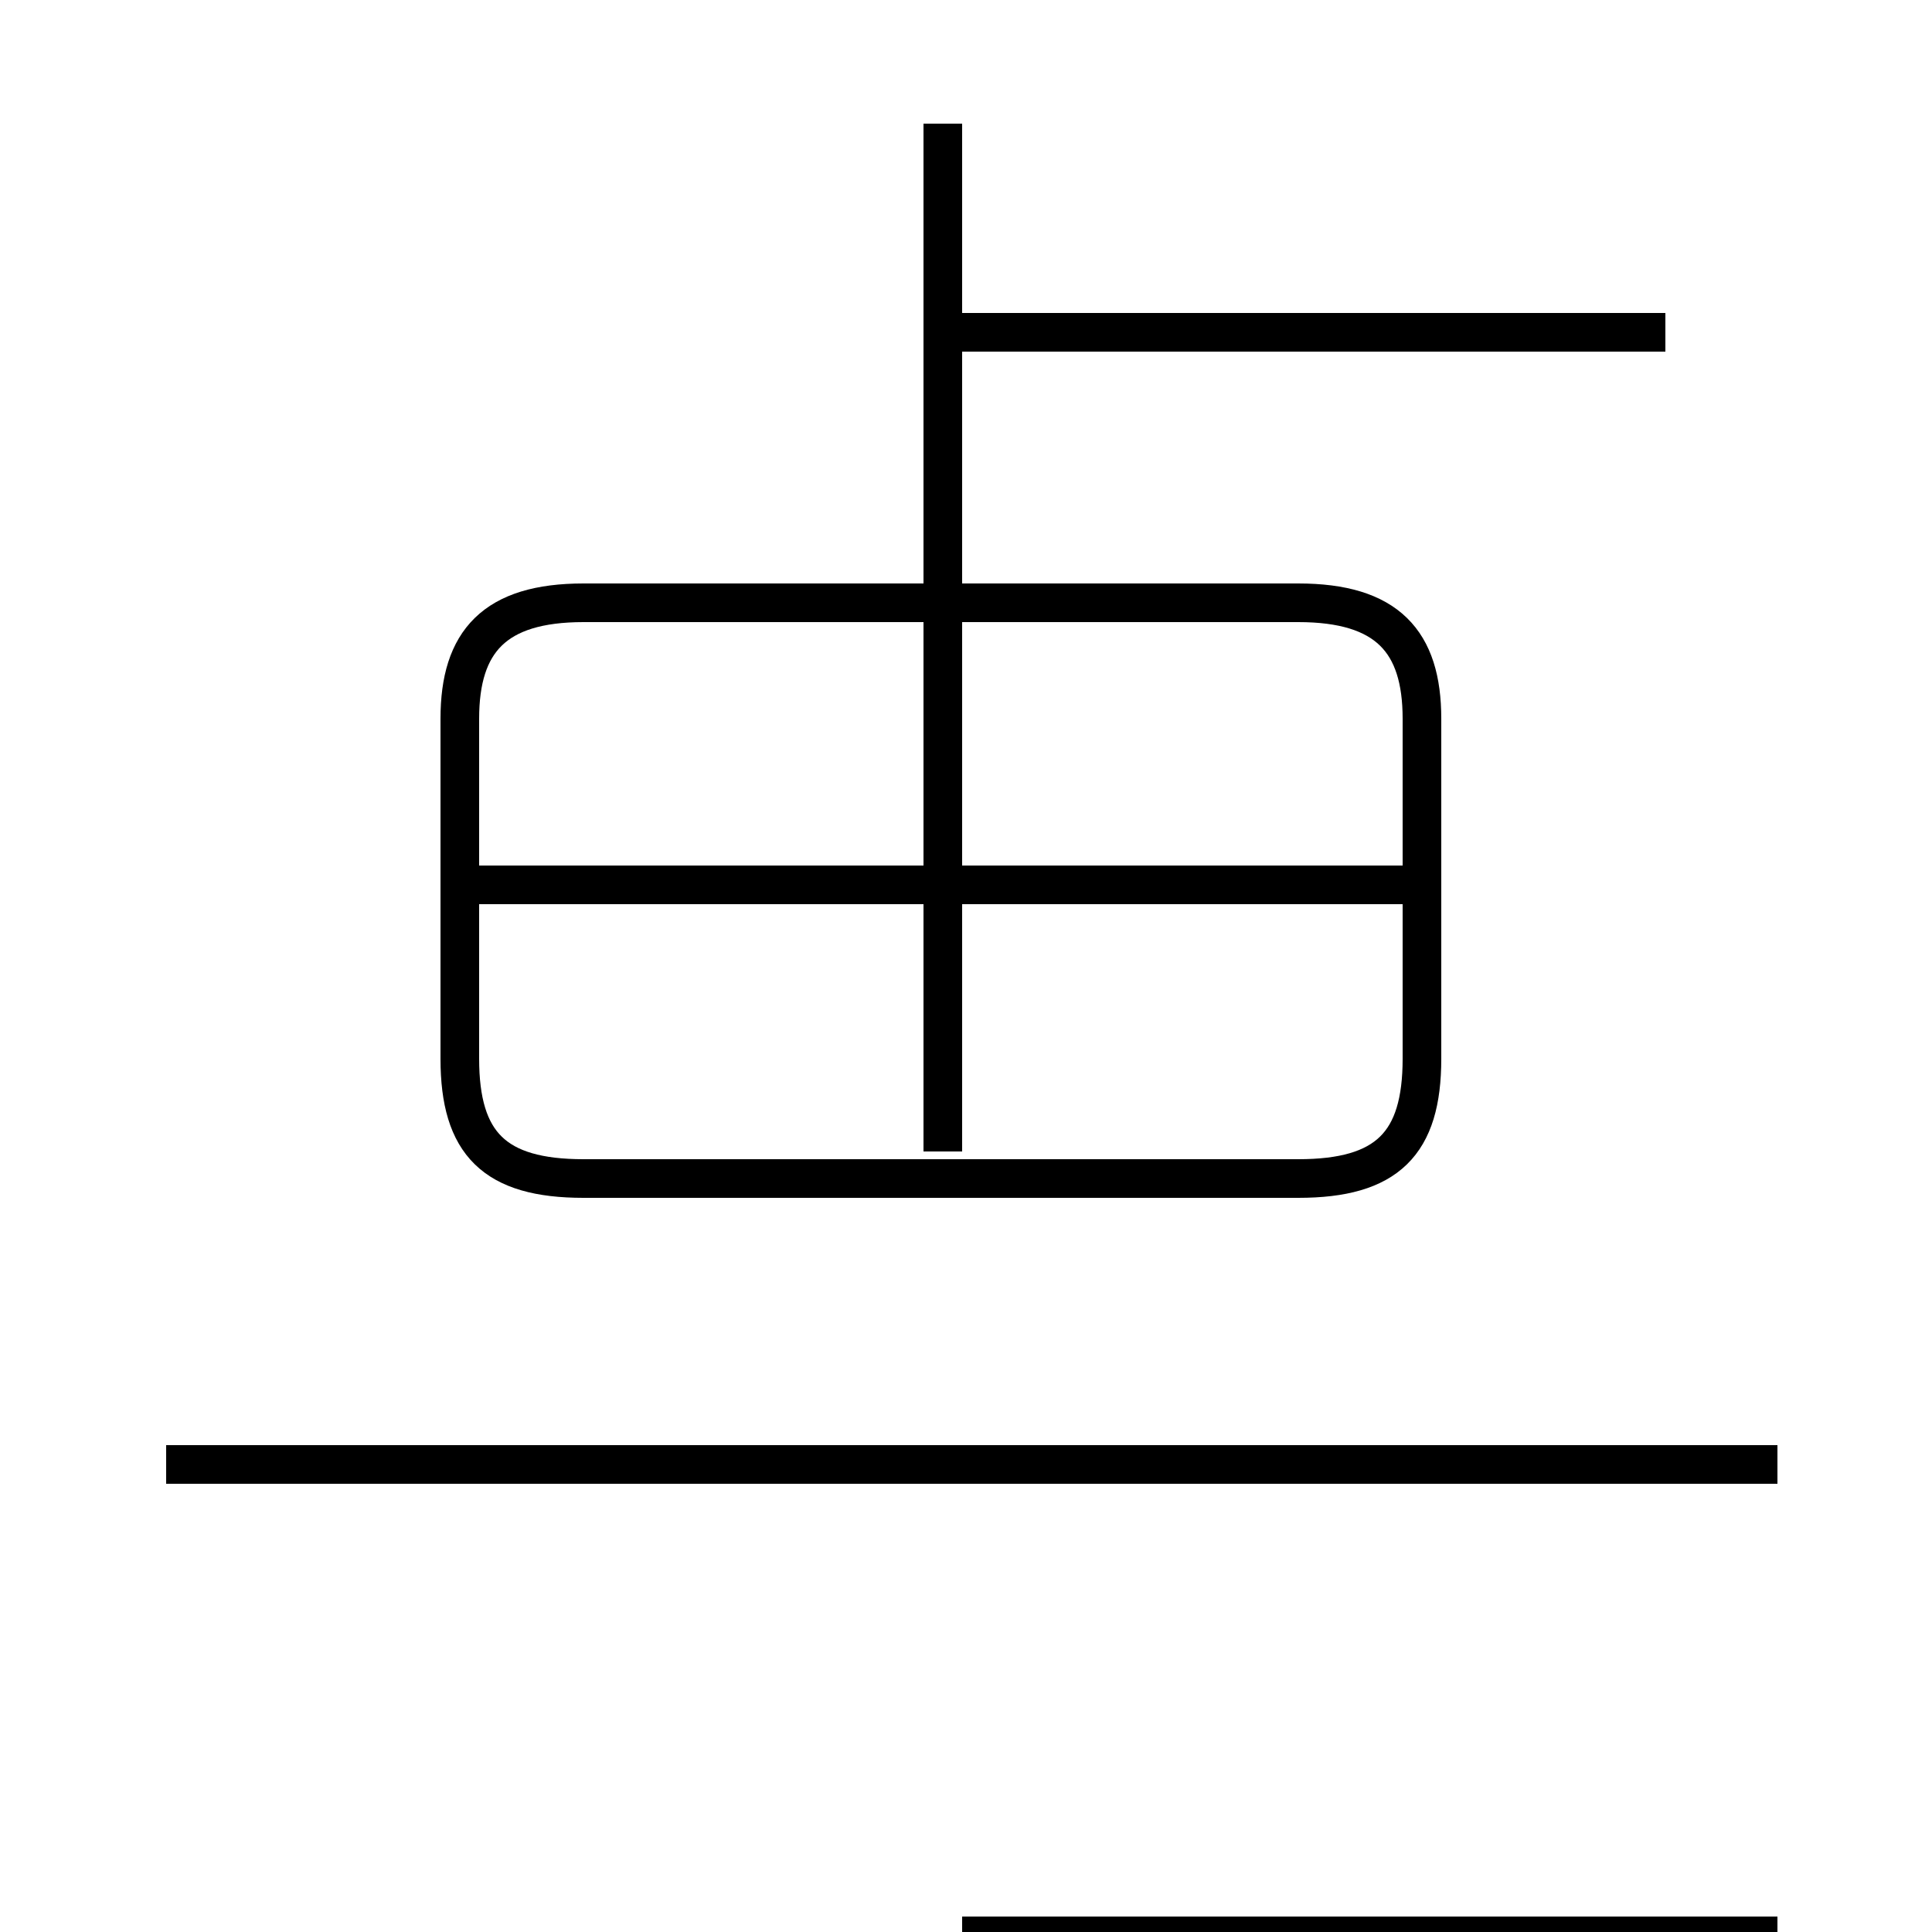 <?xml version='1.0' encoding='utf8'?>
<svg viewBox="0.0 -6.0 50.0 50.0" version="1.1" xmlns="http://www.w3.org/2000/svg">
<rect x="0.0" y="-6.0" width="50.0" height="50.0" fill="#808080" stroke="none"/>
<rect x="-1000" y="-1000" width="2000" height="2000" stroke="white" fill="white"/>
<g style="fill:white;stroke:#000000;  stroke-width:1">
<path d="M 24.4 -40.8 L 24.4 -14.2 M 46.0 -6.1 L 4.3 -6.1 M 33.6 -13.5 L 15.1 -13.5 C 12.8 -13.5 11.9 -14.4 11.9 -16.6 L 11.9 -25.4 C 11.9 -27.4 12.8 -28.4 15.1 -28.4 L 33.6 -28.4 C 35.9 -28.4 36.8 -27.4 36.8 -25.4 L 36.8 -16.6 C 36.8 -14.4 35.9 -13.5 33.6 -13.5 Z M 46.0 6.1 L 24.9 6.1 M 37.0 -21.1 L 12.2 -21.1 M 24.4 -28.9 L 24.4 -35.5 M 43.1 -35.4 L 24.1 -35.4" transform="translate(0.0, 38.0)" />
</g>
</svg>